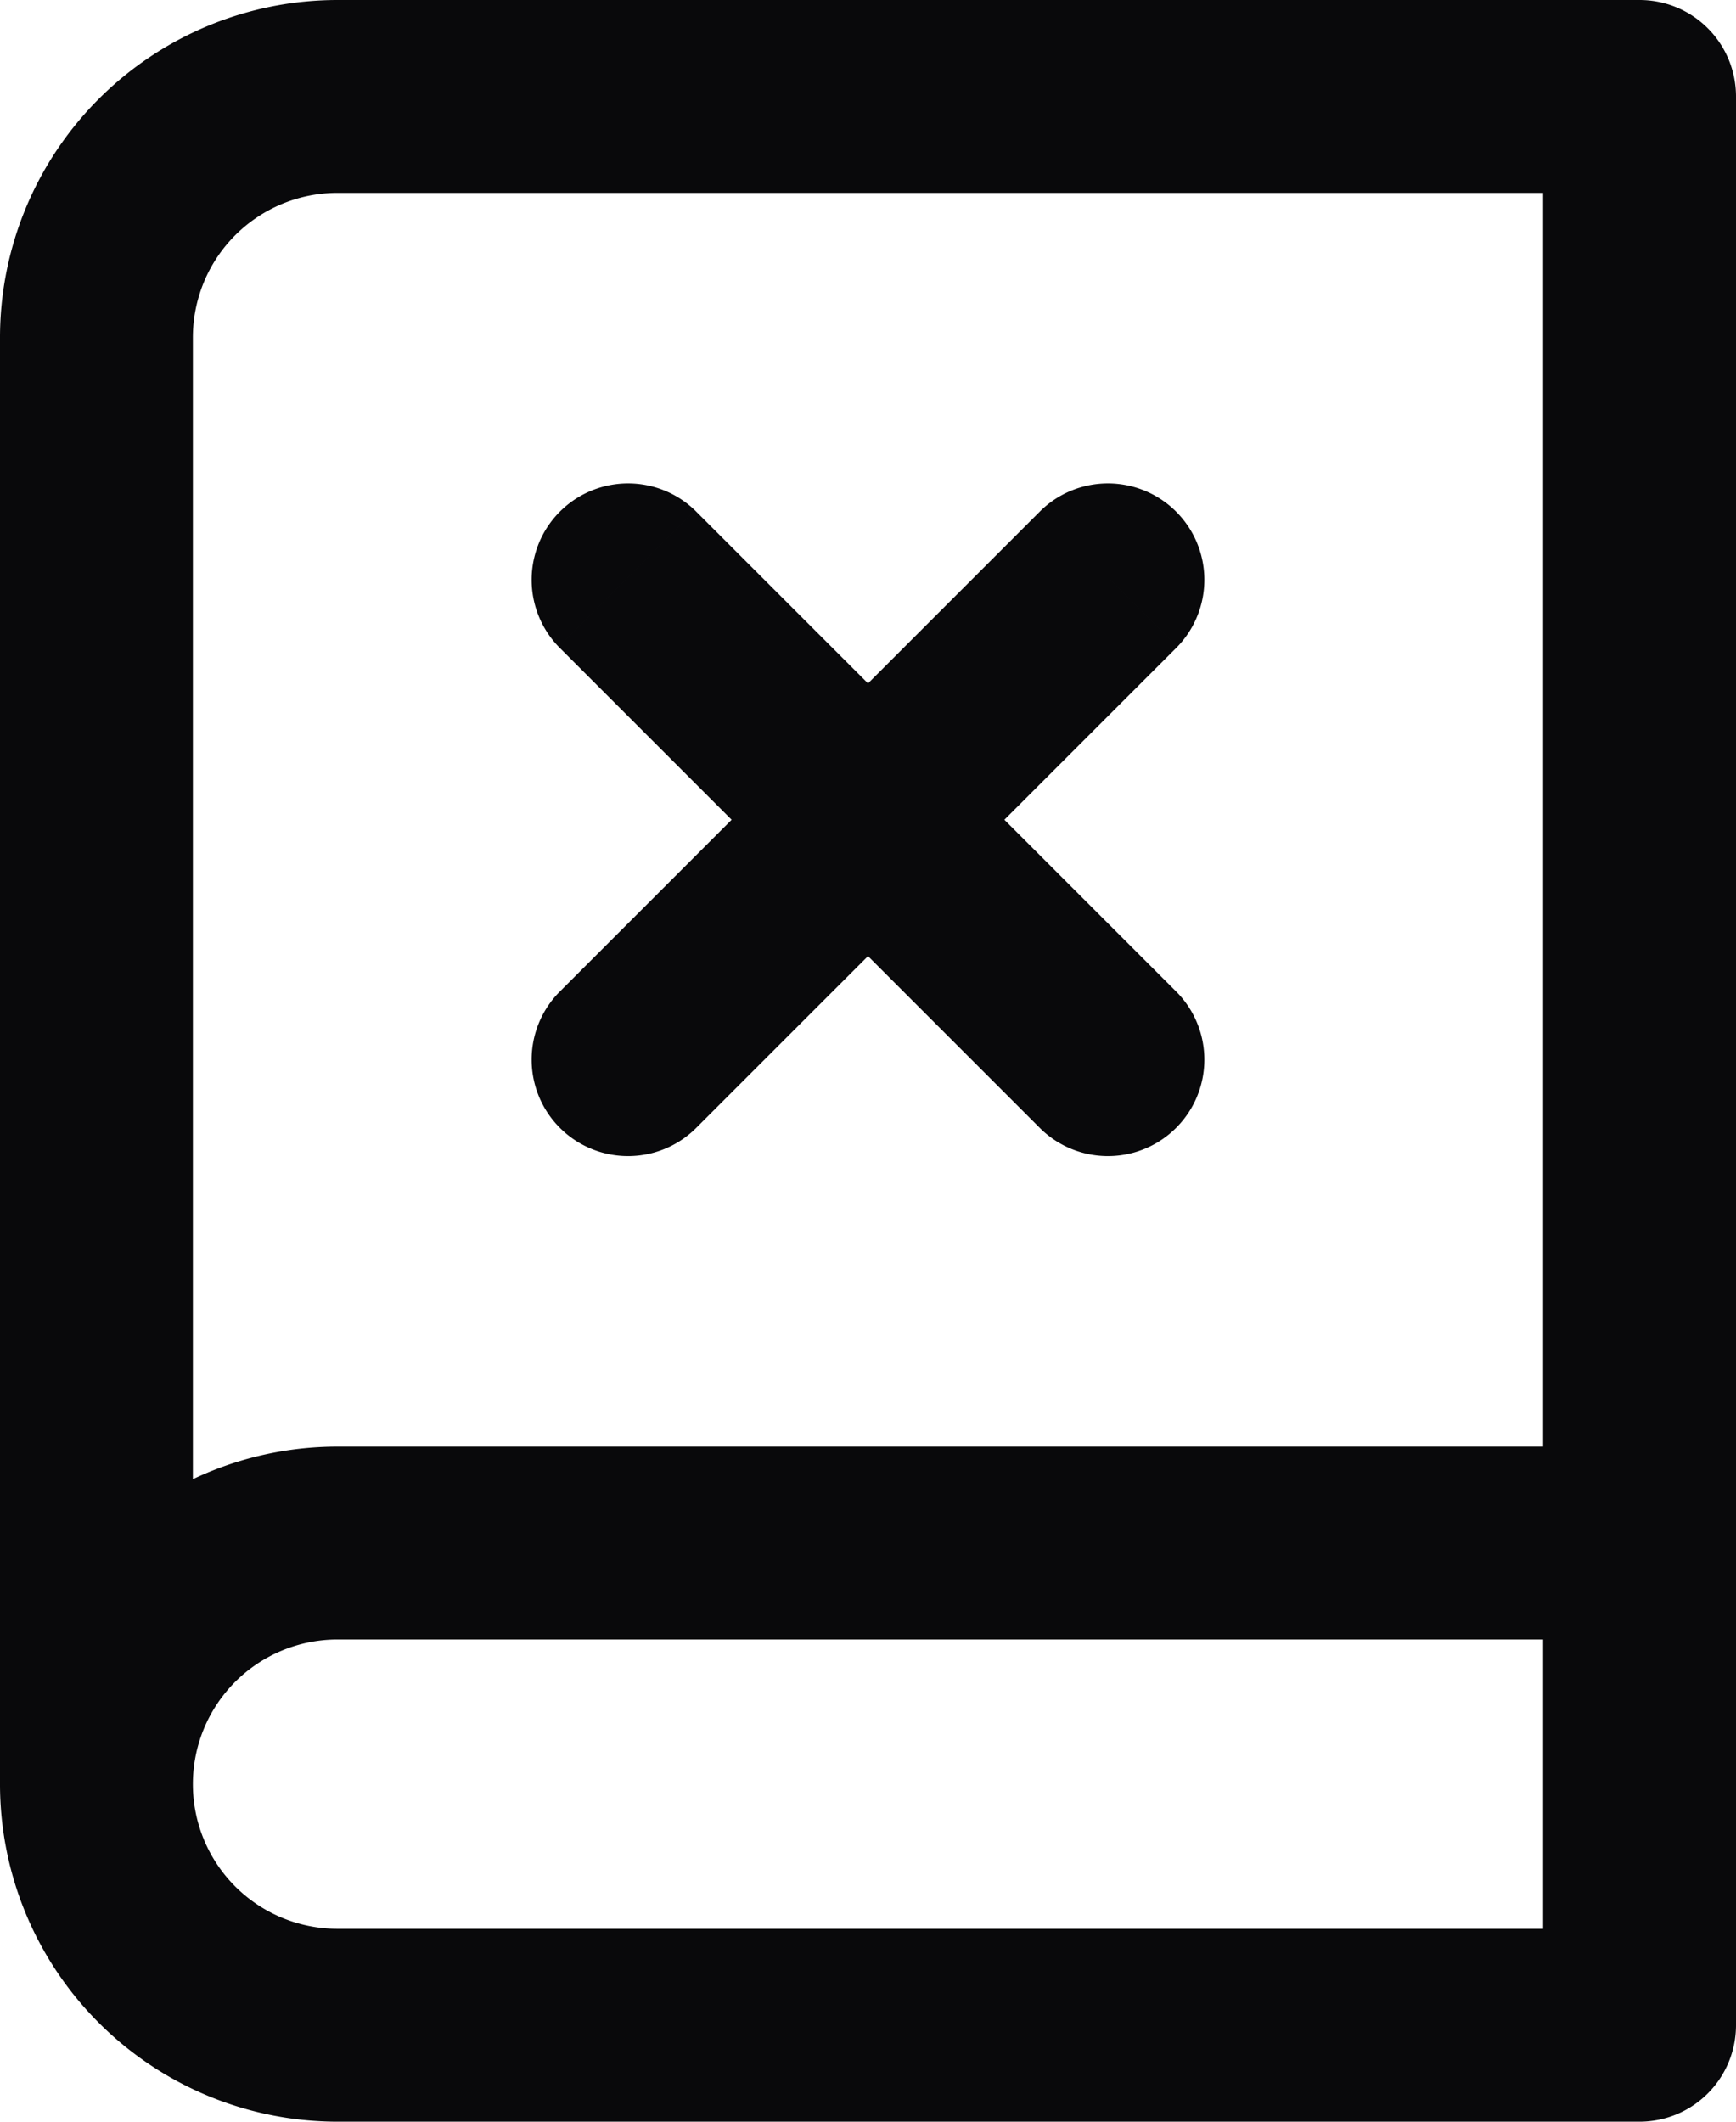 <svg id="book-x" xmlns="http://www.w3.org/2000/svg" width="18" height="22" viewBox="0 0 18 22">
  <path id="Vector" d="M1,18.5H1Zm0-15H1ZM3.5,1V1ZM17,1h1a1,1,0,0,0-1-1Zm0,20v1a1,1,0,0,0,1-1ZM3.5,16v0ZM17,17a1,1,0,0,0,0-2ZM12.207,6.707a1,1,0,0,0-1.414-1.414ZM5.793,10.293a1,1,0,0,0,1.414,1.414Zm1.414-5A1,1,0,0,0,5.793,6.707Zm3.586,6.414a1,1,0,0,0,1.414-1.414ZM2,18.5V3.5H0v15Zm0-15a1.5,1.5,0,0,1,.439-1.061L1.025,1.025A3.5,3.5,0,0,0,0,3.5Zm.439-1.061A1.5,1.5,0,0,1,3.5,2V0A3.5,3.5,0,0,0,1.025,1.025ZM3.5,2H17V0H3.5ZM16,1V21h2V1Zm1,19H3.5v2H17ZM3.5,20a1.5,1.5,0,0,1-1.061-.439L1.025,20.975A3.5,3.5,0,0,0,3.5,22Zm-1.061-.439A1.5,1.5,0,0,1,2,18.5H0a3.5,3.5,0,0,0,1.025,2.475ZM2,18.5a1.5,1.5,0,0,1,.439-1.061L1.025,16.025A3.5,3.5,0,0,0,0,18.5Zm.439-1.061A1.5,1.5,0,0,1,3.5,17V15a3.5,3.5,0,0,0-2.475,1.025ZM3.5,17H17V15H3.5ZM10.793,5.293l-5,5,1.414,1.414,5-5Zm-5,1.414,5,5,1.414-1.414-5-5Z" fill="#09090b"/>
</svg>
